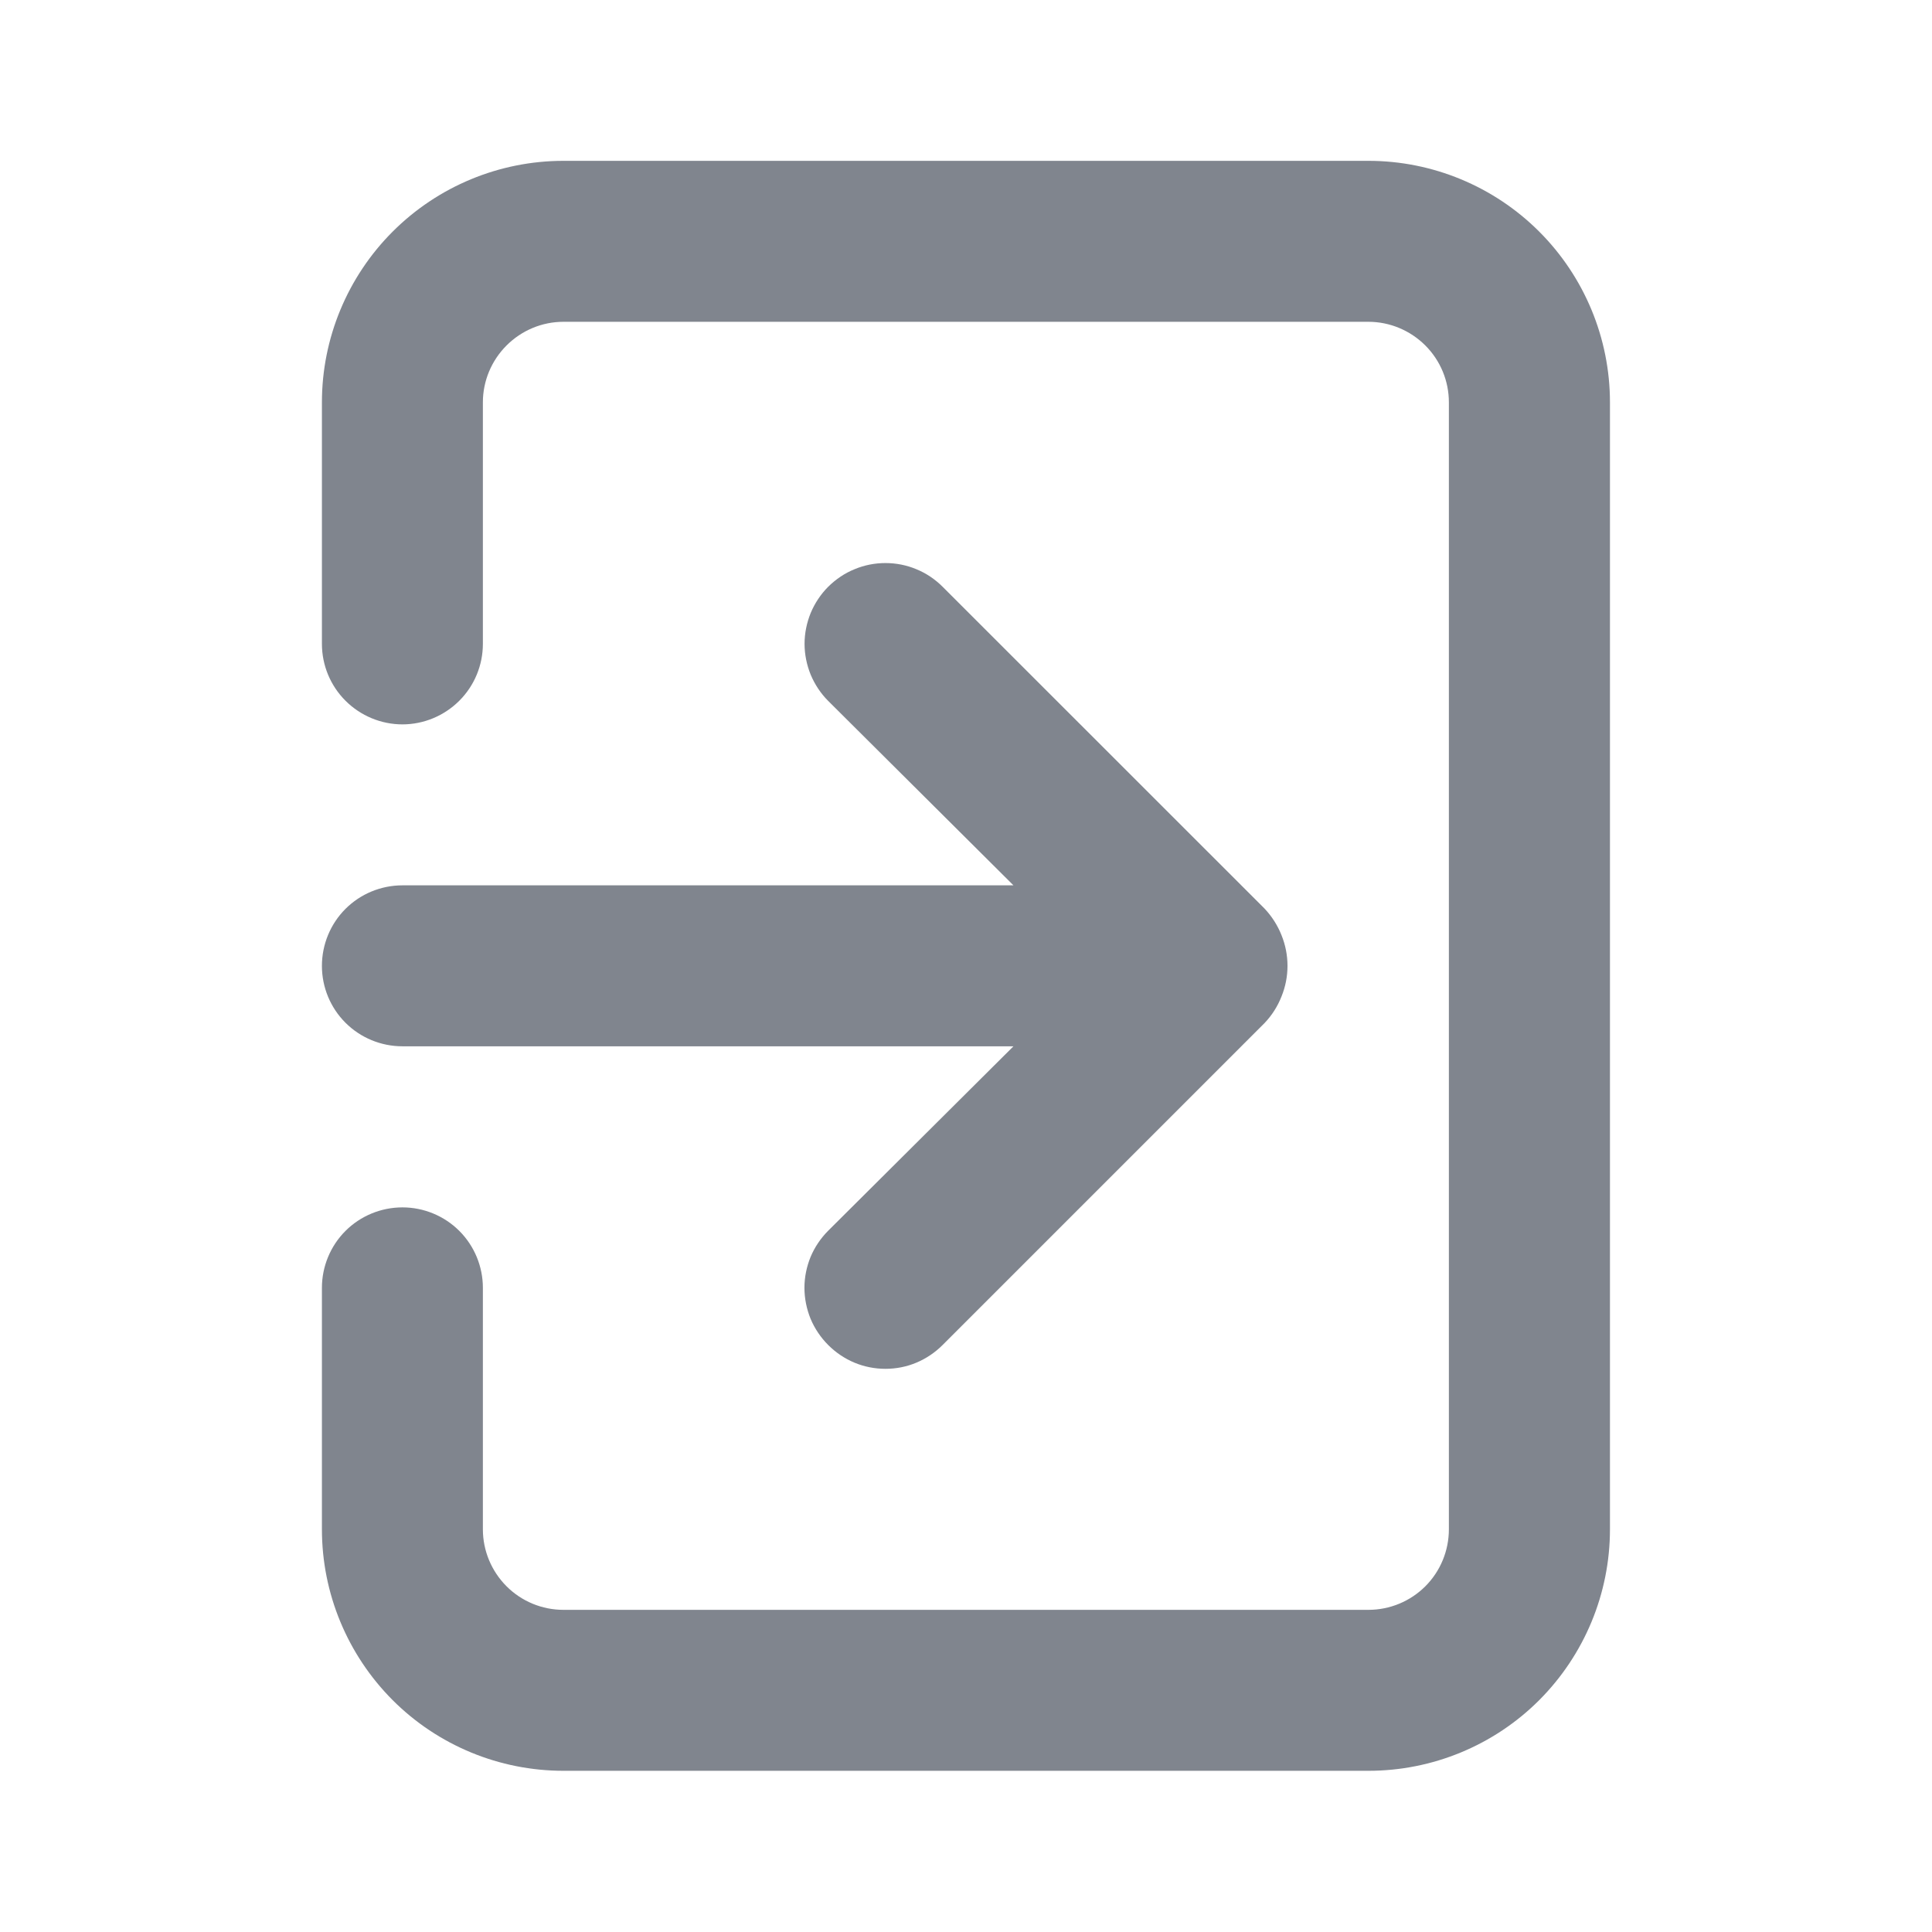 <svg width="16" height="16" viewBox="0 0 16 16" fill="none" xmlns="http://www.w3.org/2000/svg">
<path d="M2.666 7.999C2.666 8.176 2.736 8.345 2.861 8.47C2.986 8.595 3.156 8.665 3.333 8.665H8.393L6.859 10.192C6.797 10.254 6.747 10.328 6.713 10.409C6.68 10.49 6.662 10.577 6.662 10.665C6.662 10.753 6.68 10.841 6.713 10.922C6.747 11.003 6.797 11.077 6.859 11.139C6.921 11.201 6.995 11.251 7.076 11.285C7.158 11.319 7.245 11.336 7.333 11.336C7.421 11.336 7.508 11.319 7.589 11.285C7.67 11.251 7.744 11.201 7.806 11.139L10.473 8.472C10.533 8.409 10.581 8.334 10.613 8.252C10.679 8.09 10.679 7.908 10.613 7.745C10.581 7.664 10.533 7.589 10.473 7.525L7.806 4.859C7.744 4.797 7.67 4.747 7.589 4.714C7.508 4.68 7.421 4.663 7.333 4.663C7.245 4.663 7.158 4.68 7.077 4.714C6.995 4.747 6.922 4.797 6.859 4.859C6.797 4.921 6.748 4.995 6.714 5.076C6.681 5.157 6.663 5.244 6.663 5.332C6.663 5.42 6.681 5.507 6.714 5.588C6.748 5.669 6.797 5.743 6.859 5.805L8.393 7.332H3.333C3.156 7.332 2.986 7.402 2.861 7.527C2.736 7.652 2.666 7.822 2.666 7.999ZM11.333 1.332H4.666C4.136 1.332 3.627 1.543 3.252 1.918C2.877 2.293 2.666 2.802 2.666 3.332V5.332C2.666 5.509 2.736 5.678 2.861 5.803C2.986 5.928 3.156 5.999 3.333 5.999C3.509 5.999 3.679 5.928 3.804 5.803C3.929 5.678 3.999 5.509 3.999 5.332V3.332C3.999 3.155 4.07 2.986 4.195 2.861C4.32 2.736 4.489 2.665 4.666 2.665H11.333C11.509 2.665 11.679 2.736 11.804 2.861C11.929 2.986 11.999 3.155 11.999 3.332V12.665C11.999 12.842 11.929 13.012 11.804 13.137C11.679 13.262 11.509 13.332 11.333 13.332H4.666C4.489 13.332 4.32 13.262 4.195 13.137C4.07 13.012 3.999 12.842 3.999 12.665V10.665C3.999 10.489 3.929 10.319 3.804 10.194C3.679 10.069 3.509 9.999 3.333 9.999C3.156 9.999 2.986 10.069 2.861 10.194C2.736 10.319 2.666 10.489 2.666 10.665V12.665C2.666 13.196 2.877 13.704 3.252 14.08C3.627 14.455 4.136 14.665 4.666 14.665H11.333C11.863 14.665 12.372 14.455 12.747 14.08C13.122 13.704 13.333 13.196 13.333 12.665V3.332C13.333 2.802 13.122 2.293 12.747 1.918C12.372 1.543 11.863 1.332 11.333 1.332Z" fill="#80858E"/>
</svg>
